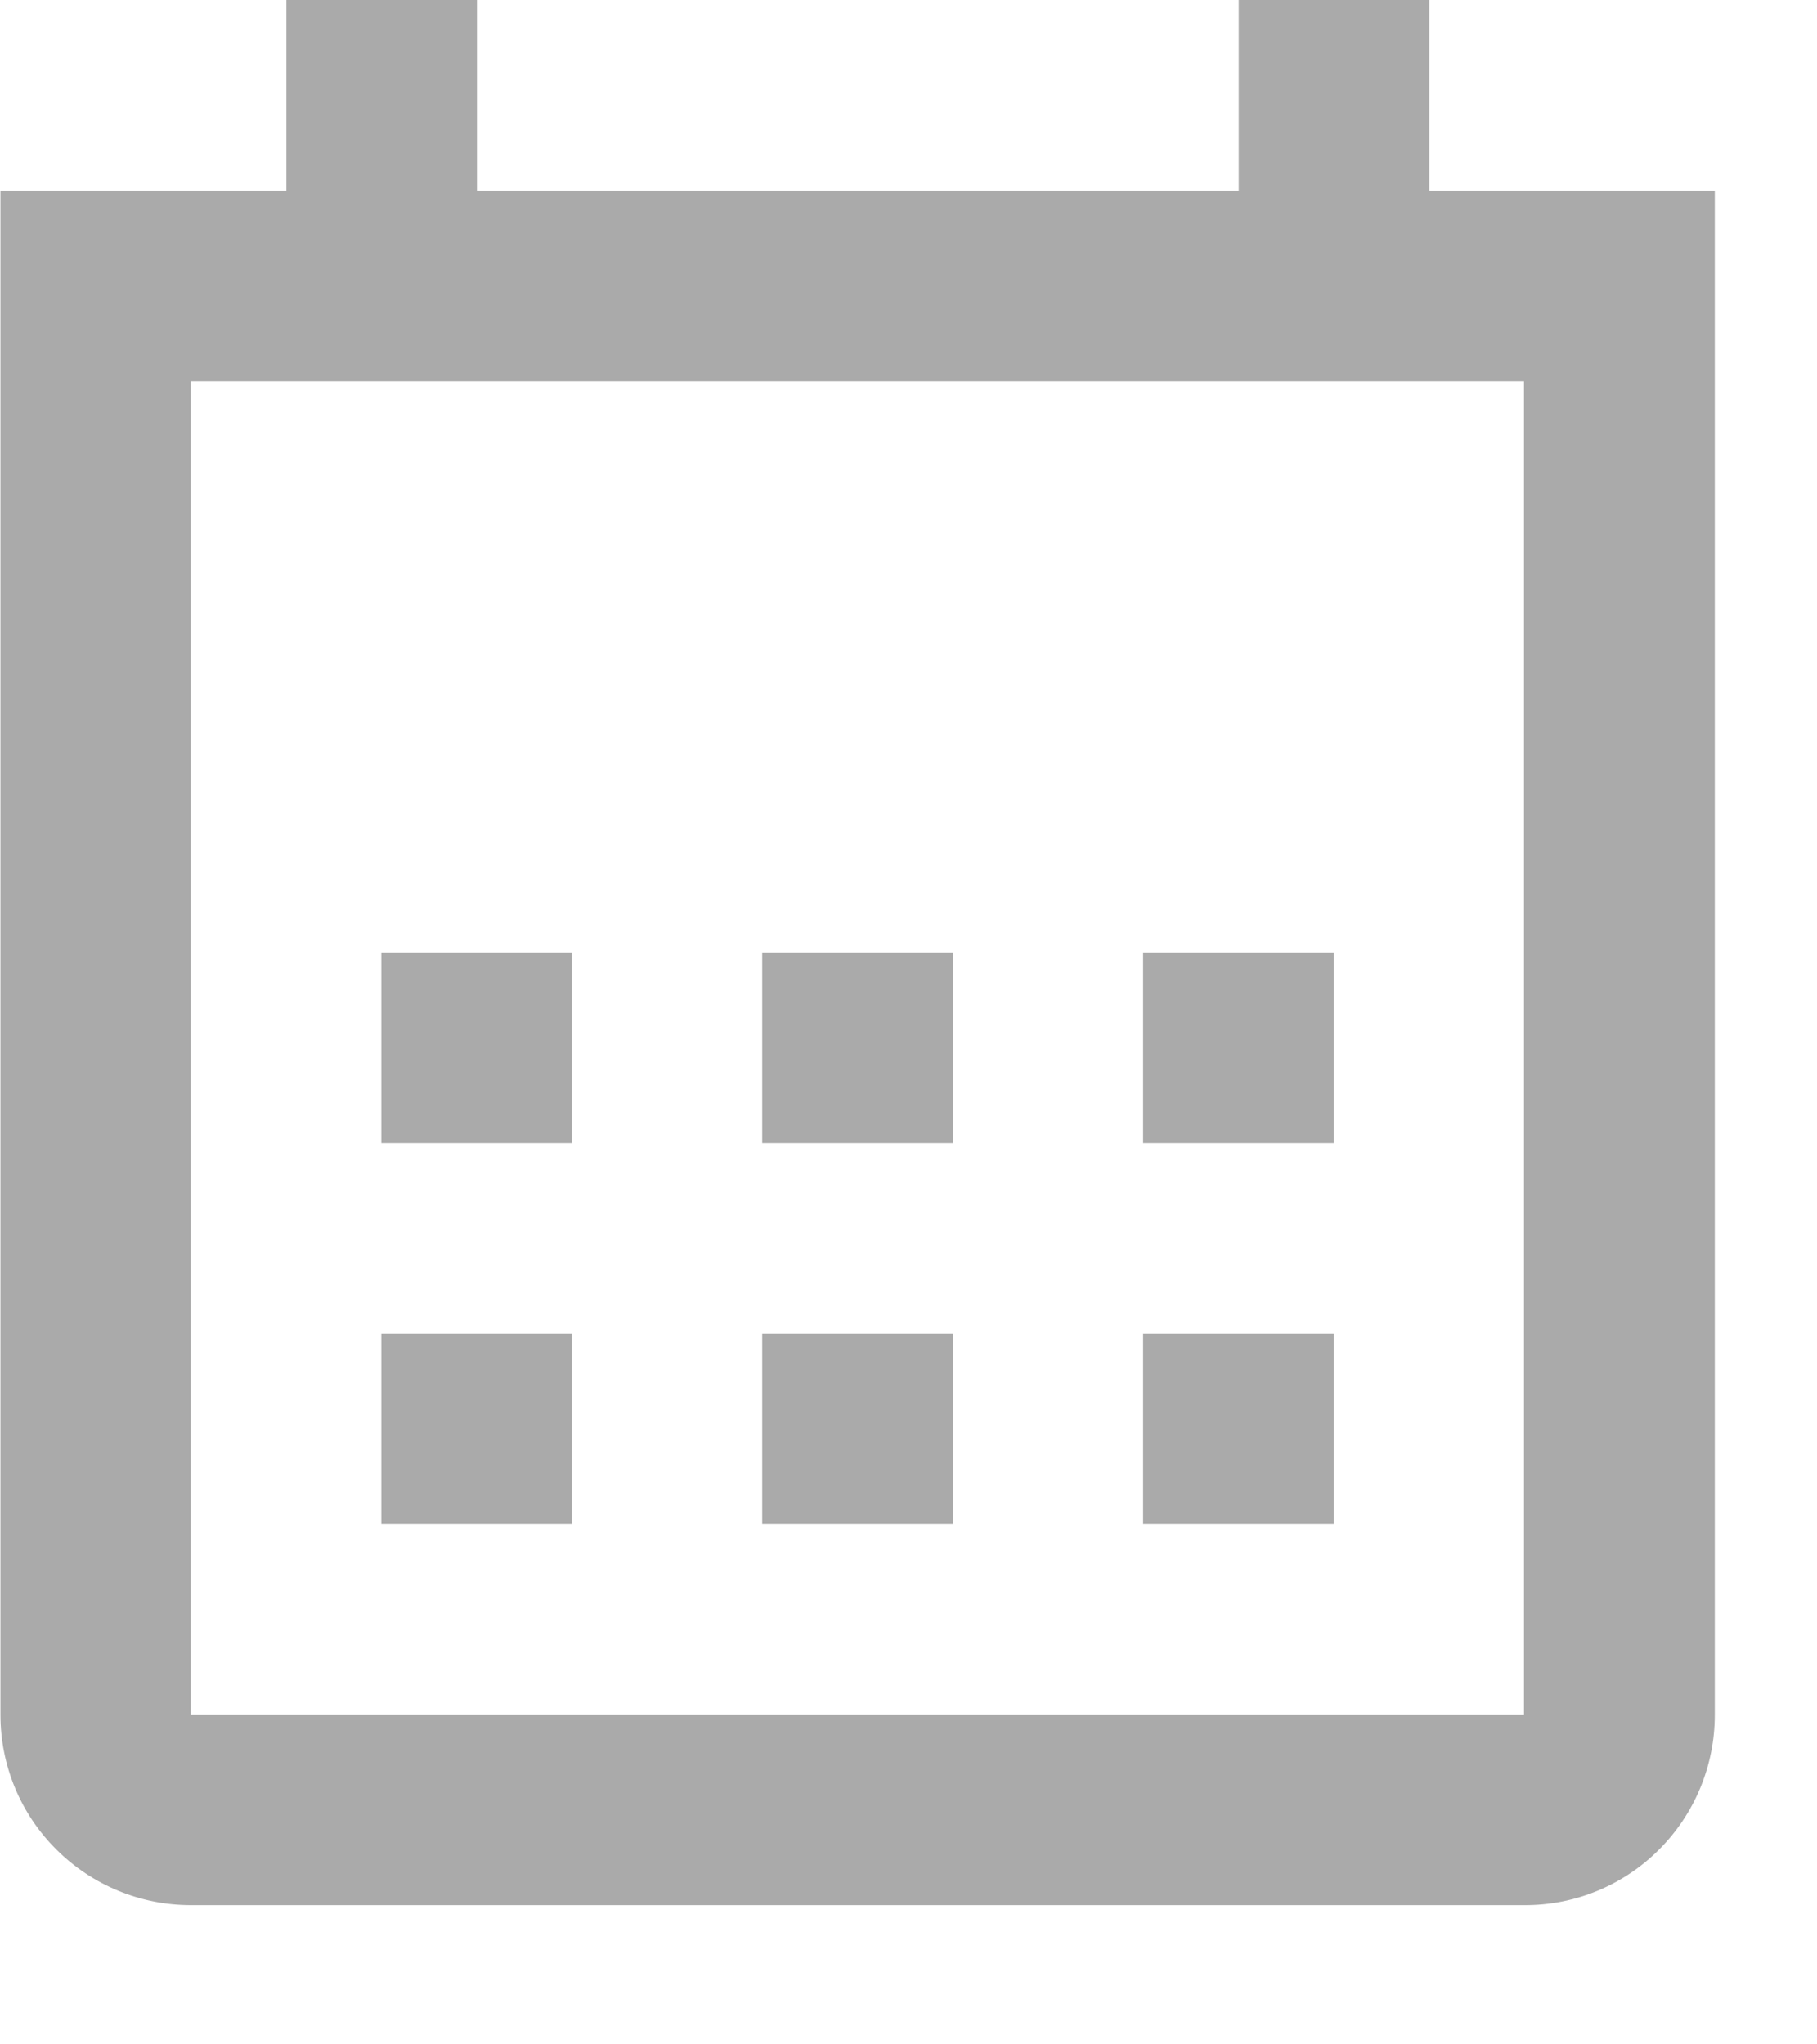<?xml version="1.0" encoding="UTF-8"?>
<svg width="8px" height="9px" viewBox="0 0 8 9" version="1.1" xmlns="http://www.w3.org/2000/svg" xmlns:xlink="http://www.w3.org/1999/xlink">
    <!-- Generator: Sketch 64 (93537) - https://sketch.com -->
    <title>ic_chat_calendar@3x</title>
    <desc>Created with Sketch.</desc>
    <g id="messanger-/-do-not-need" stroke="none" stroke-width="1" fill="none" fill-rule="evenodd">
        <g id="Chat-with-shipper" transform="translate(-208, -287)" fill="#AAAAAA">
            <g id="Shipper-message" transform="translate(37, 267)">
                <g id="Date" transform="translate(137, 18)">
                    <g id="ic_chat_calendar" transform="translate(34, 2)">
                        <path d="M0.84,7.548 L6.71,7.548 L6.71,1.678 L0.84,1.678 L0.84,7.548 Z M7.55,0.839 L7.55,7.55 C7.55,7.772 7.462,7.985 7.305,8.142 C7.148,8.3 6.934,8.388 6.712,8.387 L0.84,8.387 C0.618,8.387 0.405,8.299 0.248,8.142 C0.09,7.985 0.002,7.772 0.002,7.55 L0.002,0.839 L1.261,0.839 L1.261,0 L2.1,0 L2.1,0.839 L5.454,0.839 L5.454,0 L6.293,0 L6.293,0.839 L7.55,0.839 Z M1.679,4.193 L2.518,4.193 L2.518,5.032 L1.679,5.032 L1.679,4.193 Z M3.356,4.193 L4.195,4.193 L4.195,5.032 L3.356,5.032 L3.356,4.193 Z M5.033,4.193 L5.872,4.193 L5.872,5.032 L5.033,5.032 L5.033,4.193 Z M1.679,5.87 L2.518,5.87 L2.518,6.709 L1.679,6.709 L1.679,5.87 Z M3.356,5.87 L4.195,5.87 L4.195,6.709 L3.356,6.709 L3.356,5.87 Z M5.033,5.87 L5.872,5.87 L5.872,6.709 L5.033,6.709 L5.033,5.87 Z" id="Path_11336"></path>
                    </g>
                </g>
            </g>
        </g>
    </g>
</svg>